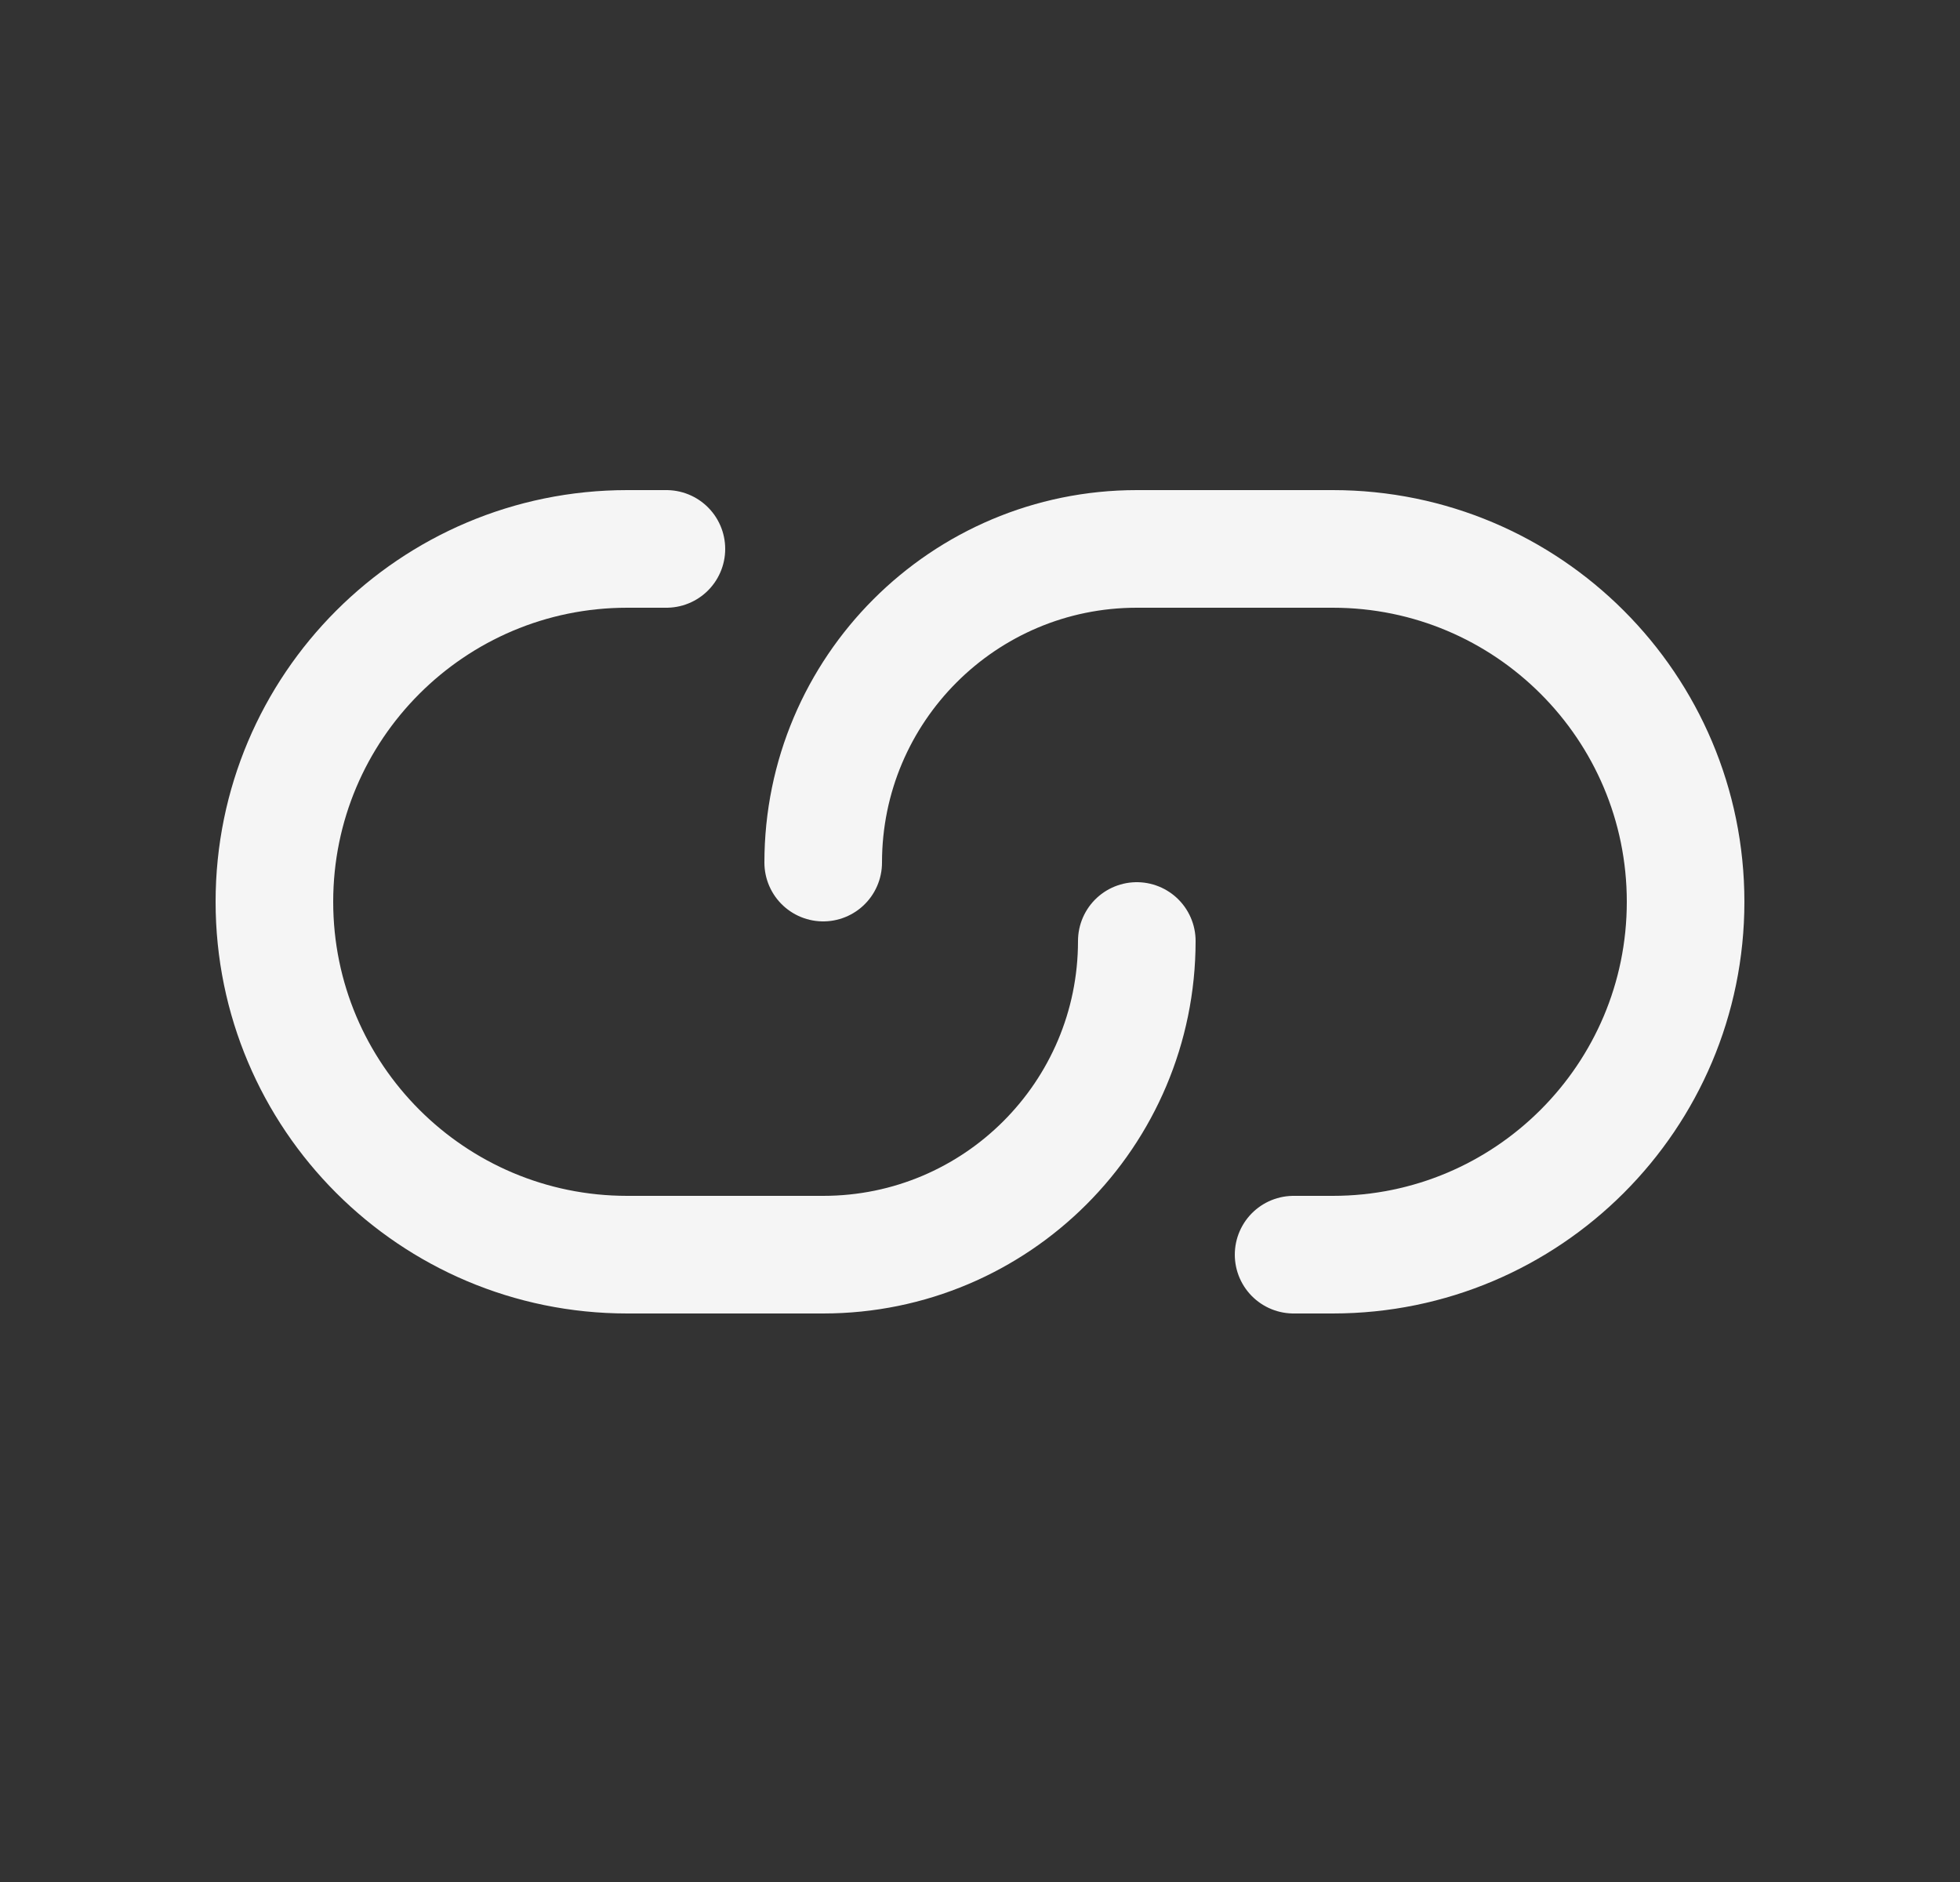 <svg width="25" height="24" viewBox="0 0 25 24" fill="none" xmlns="http://www.w3.org/2000/svg">
<rect x="0" y="0" width="25" height="24" fill="#333333" stroke="none"/>
<g clip-path="url(#clip0_1163_22689)">
<path d="M10.5 11C10.5 8.791 12.291 7 14.5 7H17C19.485 7 21.5 9.015 21.5 11.5C21.5 13.985 19.485 16 17 16H16.5" stroke="#F5F5F5" stroke-width="1.5" stroke-linecap="round" stroke-linejoin="round"/>
<path d="M14.5 12C14.5 14.209 12.709 16 10.5 16H8C5.515 16 3.5 13.985 3.5 11.5C3.5 9.015 5.515 7 8 7H8.5" stroke="#F5F5F5" stroke-width="1.5" stroke-linecap="round" stroke-linejoin="round"/>
</g>
<defs>
<clipPath id="clip0_1163_22689">
<rect width="24" height="24" fill="white" transform="translate(0.5)"/>
</clipPath>
</defs>
</svg>
